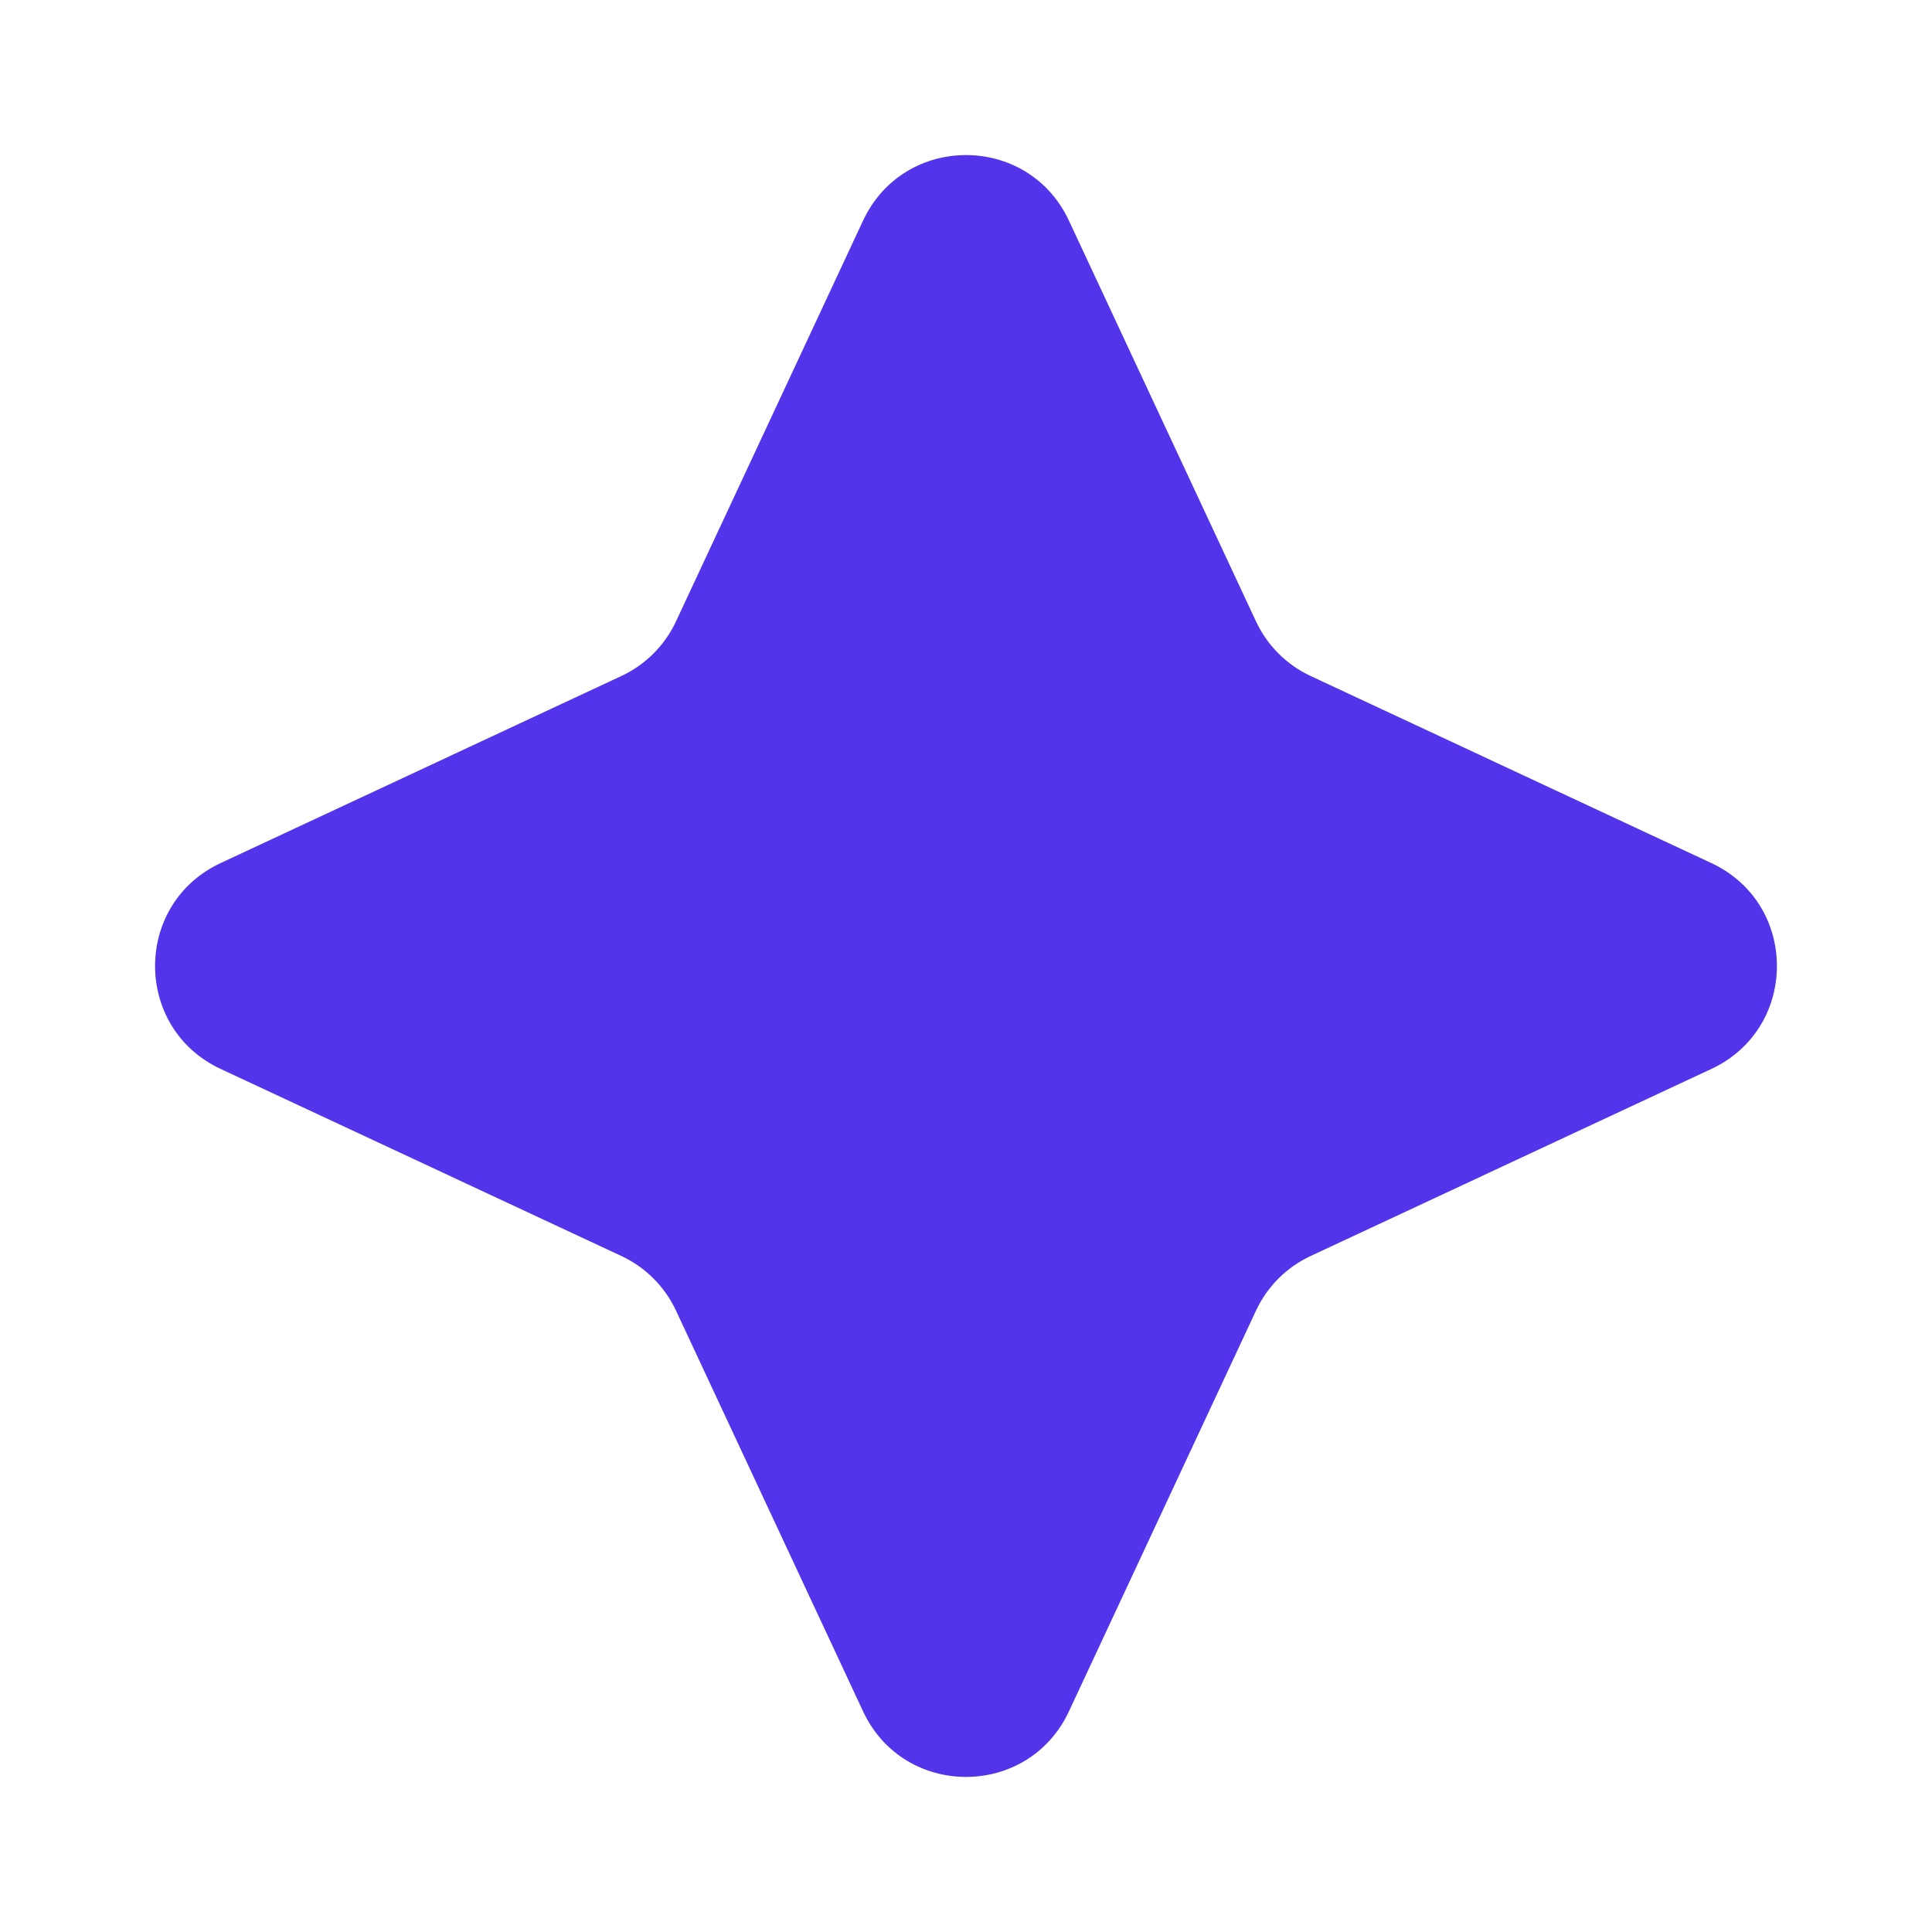 <svg width="17" height="17" viewBox="0 0 17 17" fill="none" xmlns="http://www.w3.org/2000/svg">
<g id="Star">
<path id="Star_2" d="M7.594 1.942C7.953 1.172 9.047 1.172 9.406 1.942L11.051 5.466C11.15 5.679 11.321 5.85 11.534 5.949L15.058 7.594C15.828 7.953 15.828 9.047 15.058 9.406L11.534 11.051C11.321 11.15 11.15 11.321 11.051 11.534L9.406 15.058C9.047 15.828 7.953 15.828 7.594 15.058L5.949 11.534C5.85 11.321 5.679 11.15 5.466 11.051L1.942 9.406C1.172 9.047 1.172 7.953 1.942 7.594L5.466 5.949C5.679 5.85 5.85 5.679 5.949 5.466L7.594 1.942Z" fill="#5334EA"/>
</g>
</svg>
